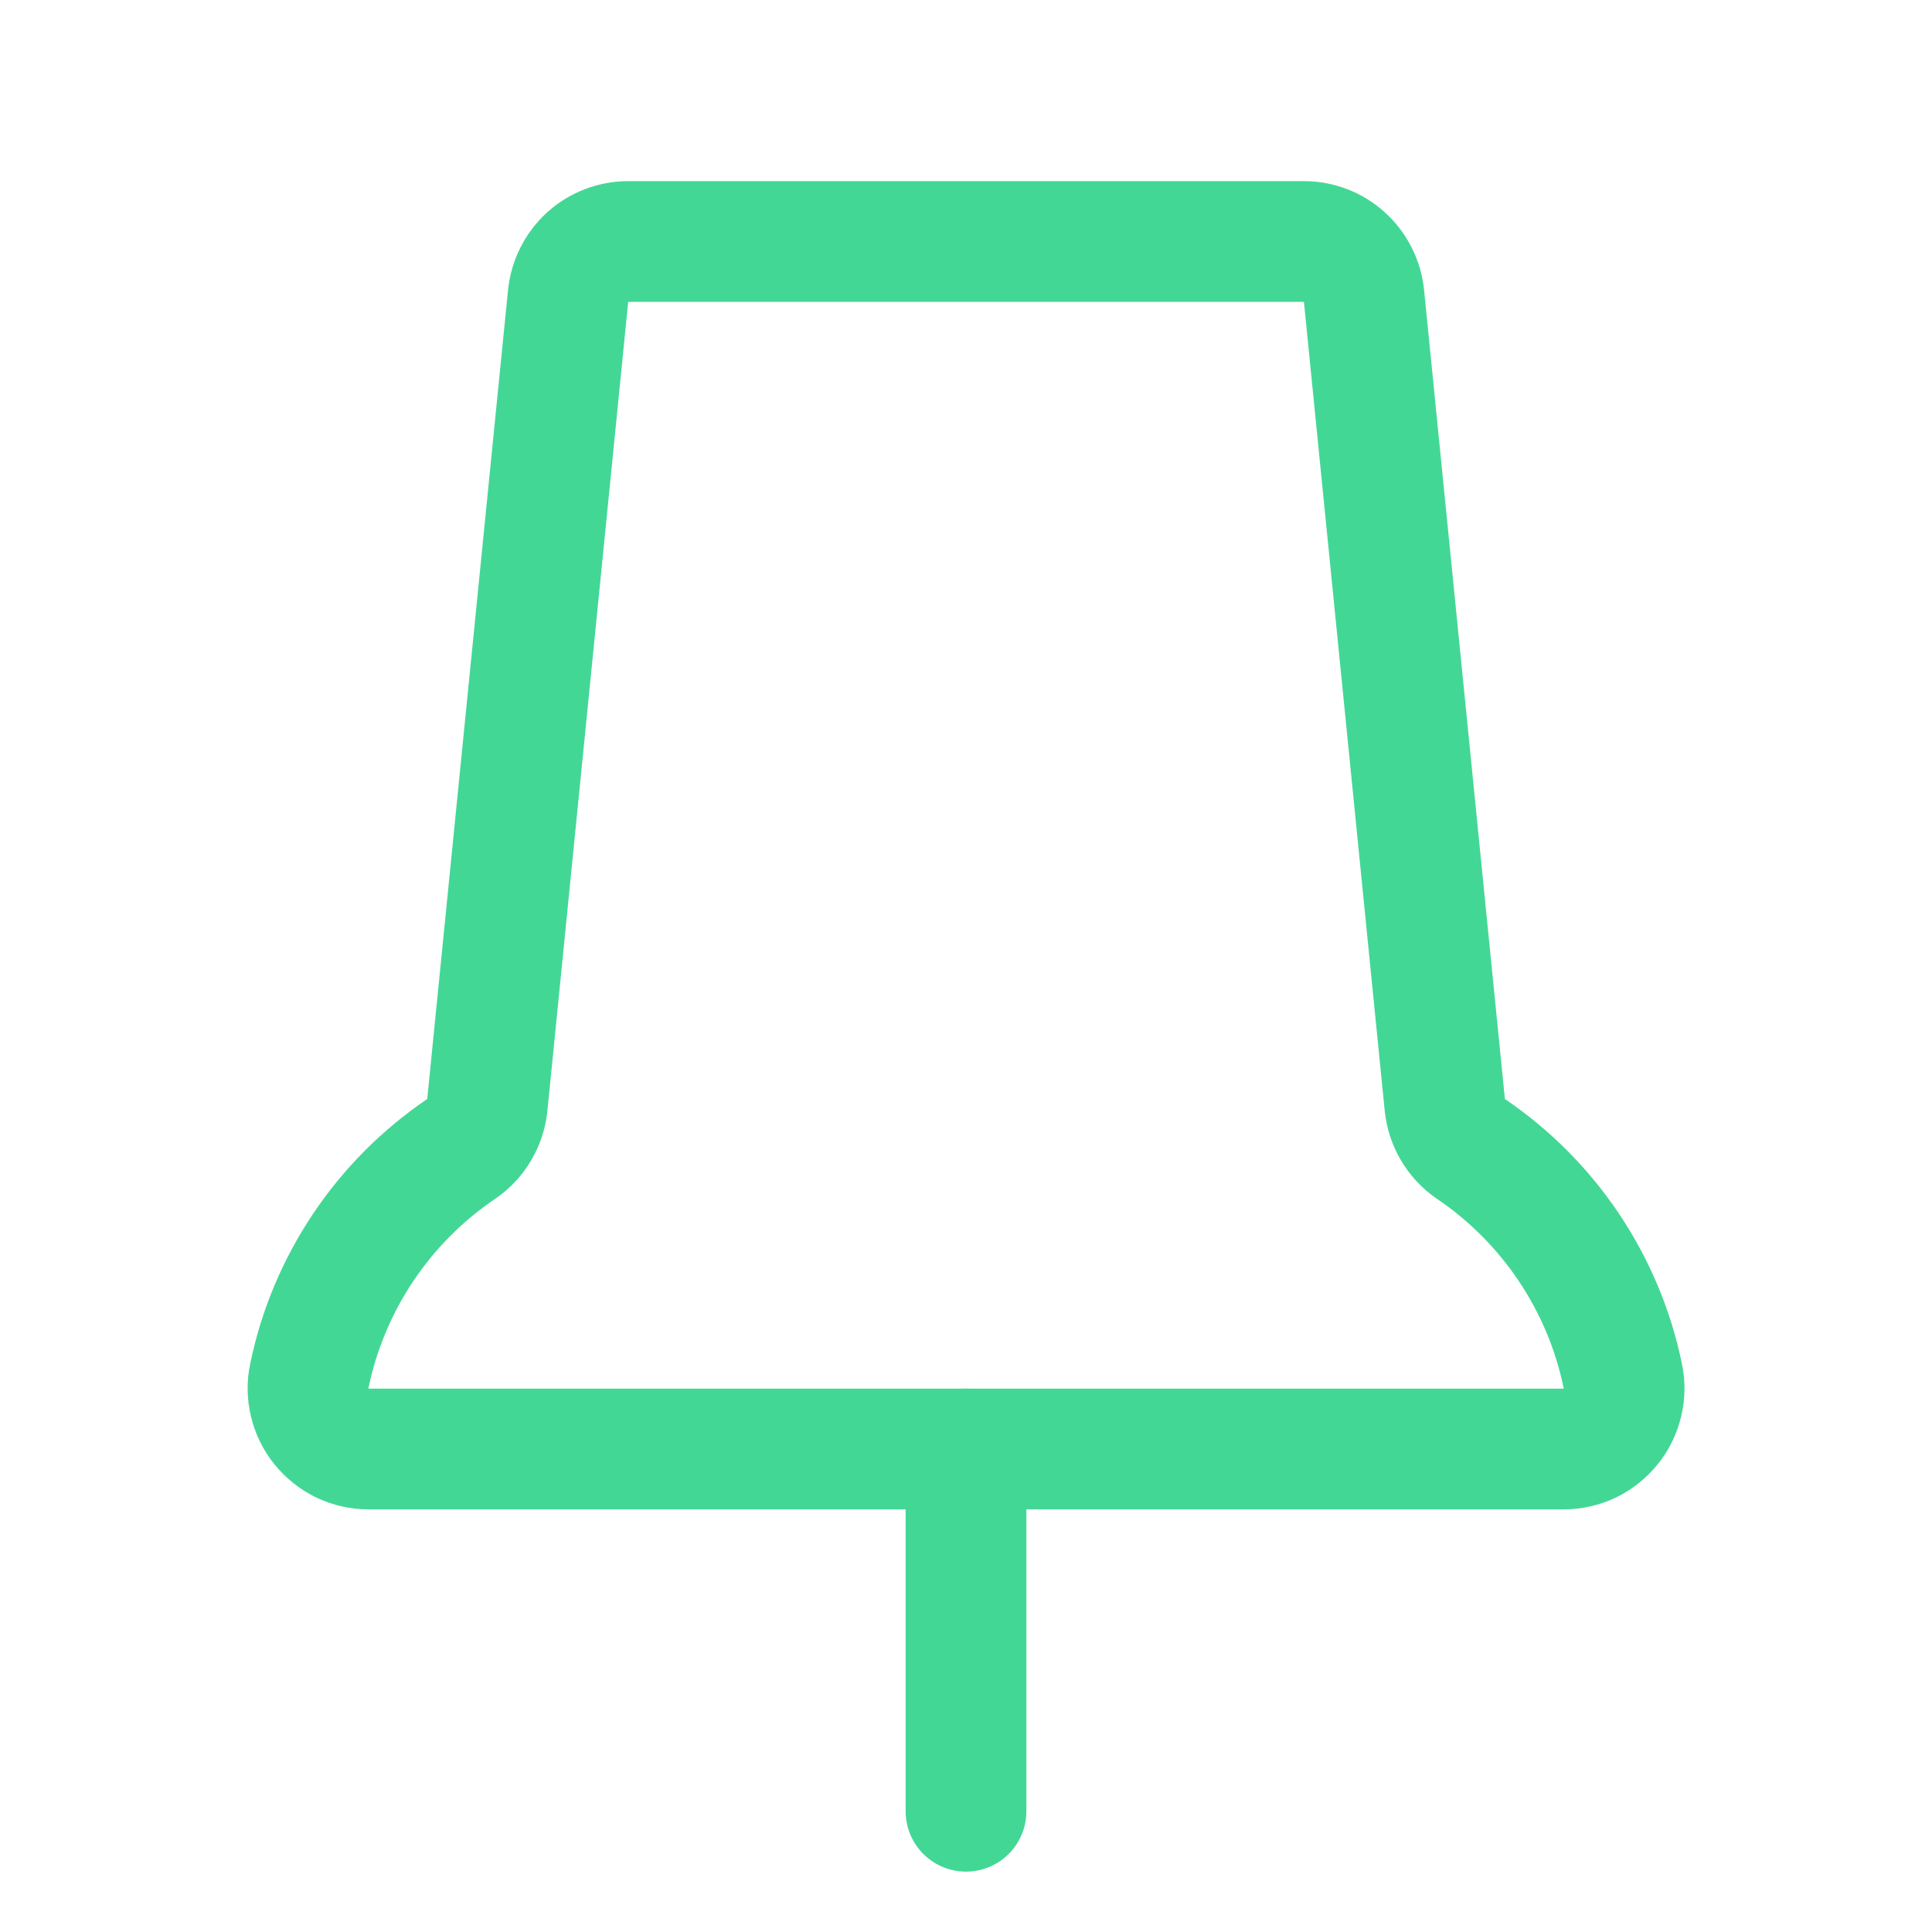 <svg width="16" height="16" viewBox="0 0 16 16" fill="none" xmlns="http://www.w3.org/2000/svg">
<path d="M8 12V15" stroke="#43D795" stroke-linecap="round" stroke-linejoin="round"/>
<path d="M13.439 11.394C13.281 10.627 12.828 9.952 12.179 9.513C12.119 9.472 12.069 9.417 12.032 9.354C11.995 9.291 11.972 9.22 11.965 9.148L11.296 2.45C11.283 2.327 11.225 2.212 11.133 2.129C11.042 2.046 10.922 2 10.798 2H5.203C5.079 2 4.959 2.046 4.867 2.129C4.776 2.212 4.718 2.327 4.705 2.45L4.036 9.148C4.029 9.22 4.006 9.291 3.969 9.354C3.933 9.417 3.882 9.472 3.822 9.513C3.173 9.952 2.72 10.627 2.562 11.394C2.546 11.467 2.547 11.543 2.565 11.615C2.582 11.688 2.615 11.755 2.662 11.813C2.709 11.871 2.768 11.918 2.835 11.951C2.903 11.983 2.976 12 3.051 12H12.95C13.025 12 13.098 11.983 13.166 11.951C13.233 11.918 13.292 11.871 13.339 11.813C13.386 11.755 13.419 11.688 13.436 11.615C13.454 11.543 13.455 11.467 13.439 11.394Z" stroke="#43D795" stroke-linecap="round" stroke-linejoin="round"/>
</svg>
